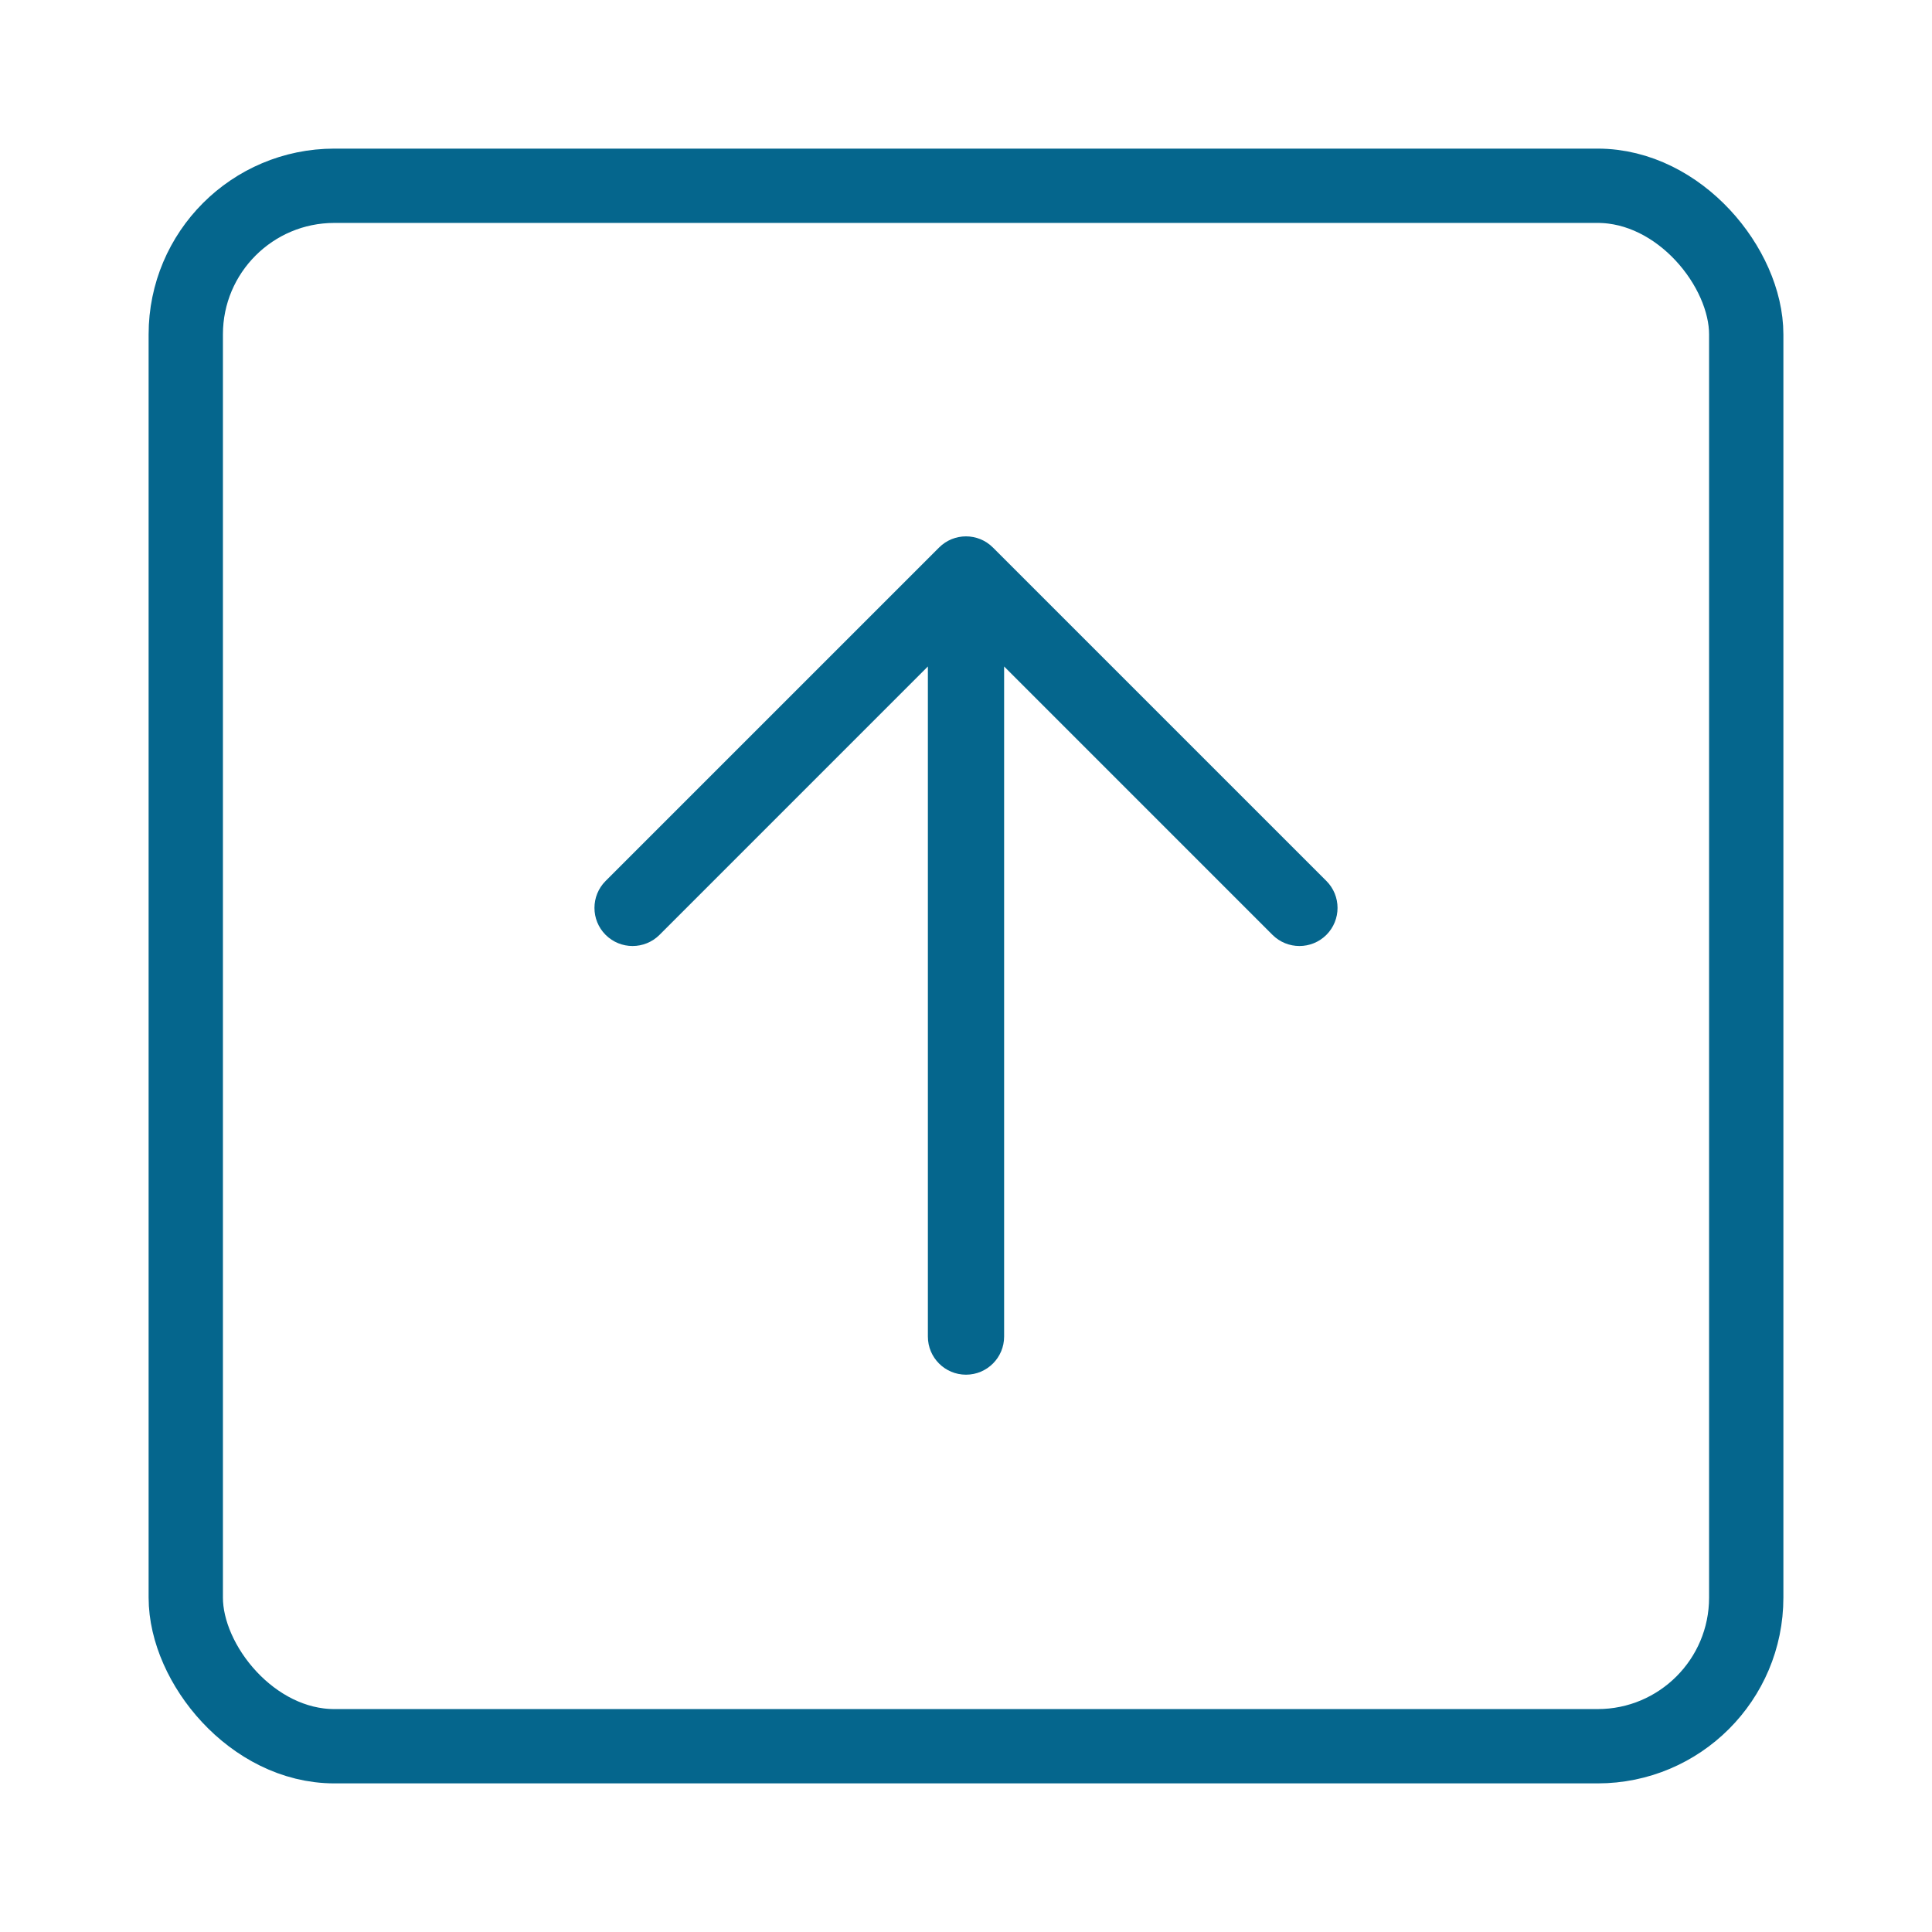 <svg width="52" height="52" viewBox="0 0 52 52" fill="none" xmlns="http://www.w3.org/2000/svg">
<g filter="url(#filter0_d_220_96)">
<rect x="4" y="3" width="44" height="44" rx="5" fill="white"/>
<rect x="5" y="4" width="42" height="42" rx="4" stroke="#05668D" stroke-width="2"/>
</g>
<path d="M34.249 25.162C34.65 25.562 35.299 25.562 35.7 25.162C36.1 24.761 36.1 24.112 35.7 23.711L26.725 14.737C26.325 14.336 25.675 14.336 25.275 14.737L16.3 23.711C15.9 24.112 15.9 24.761 16.3 25.162C16.701 25.562 17.35 25.562 17.751 25.162L24.974 17.938V35.974C24.974 36.541 25.434 37 26 37C26.566 37 27.026 36.541 27.026 35.974V17.938L34.249 25.162Z" fill="#05668D"/>
<defs>
<filter id="filter0_d_220_96" x="0" y="0" width="52" height="52" filterUnits="userSpaceOnUse" color-interpolation-filters="sRGB">
<feFlood flood-opacity="0" result="BackgroundImageFix"/>
<feColorMatrix in="SourceAlpha" type="matrix" values="0 0 0 0 0 0 0 0 0 0 0 0 0 0 0 0 0 0 127 0" result="hardAlpha"/>
<feOffset dy="1"/>
<feGaussianBlur stdDeviation="2"/>
<feComposite in2="hardAlpha" operator="out"/>
<feColorMatrix type="matrix" values="0 0 0 0 0 0 0 0 0 0 0 0 0 0 0 0 0 0 0.25 0"/>
<feBlend mode="normal" in2="BackgroundImageFix" result="effect1_dropShadow_220_96"/>
<feBlend mode="normal" in="SourceGraphic" in2="effect1_dropShadow_220_96" result="shape"/>
</filter>
</defs>
</svg>
